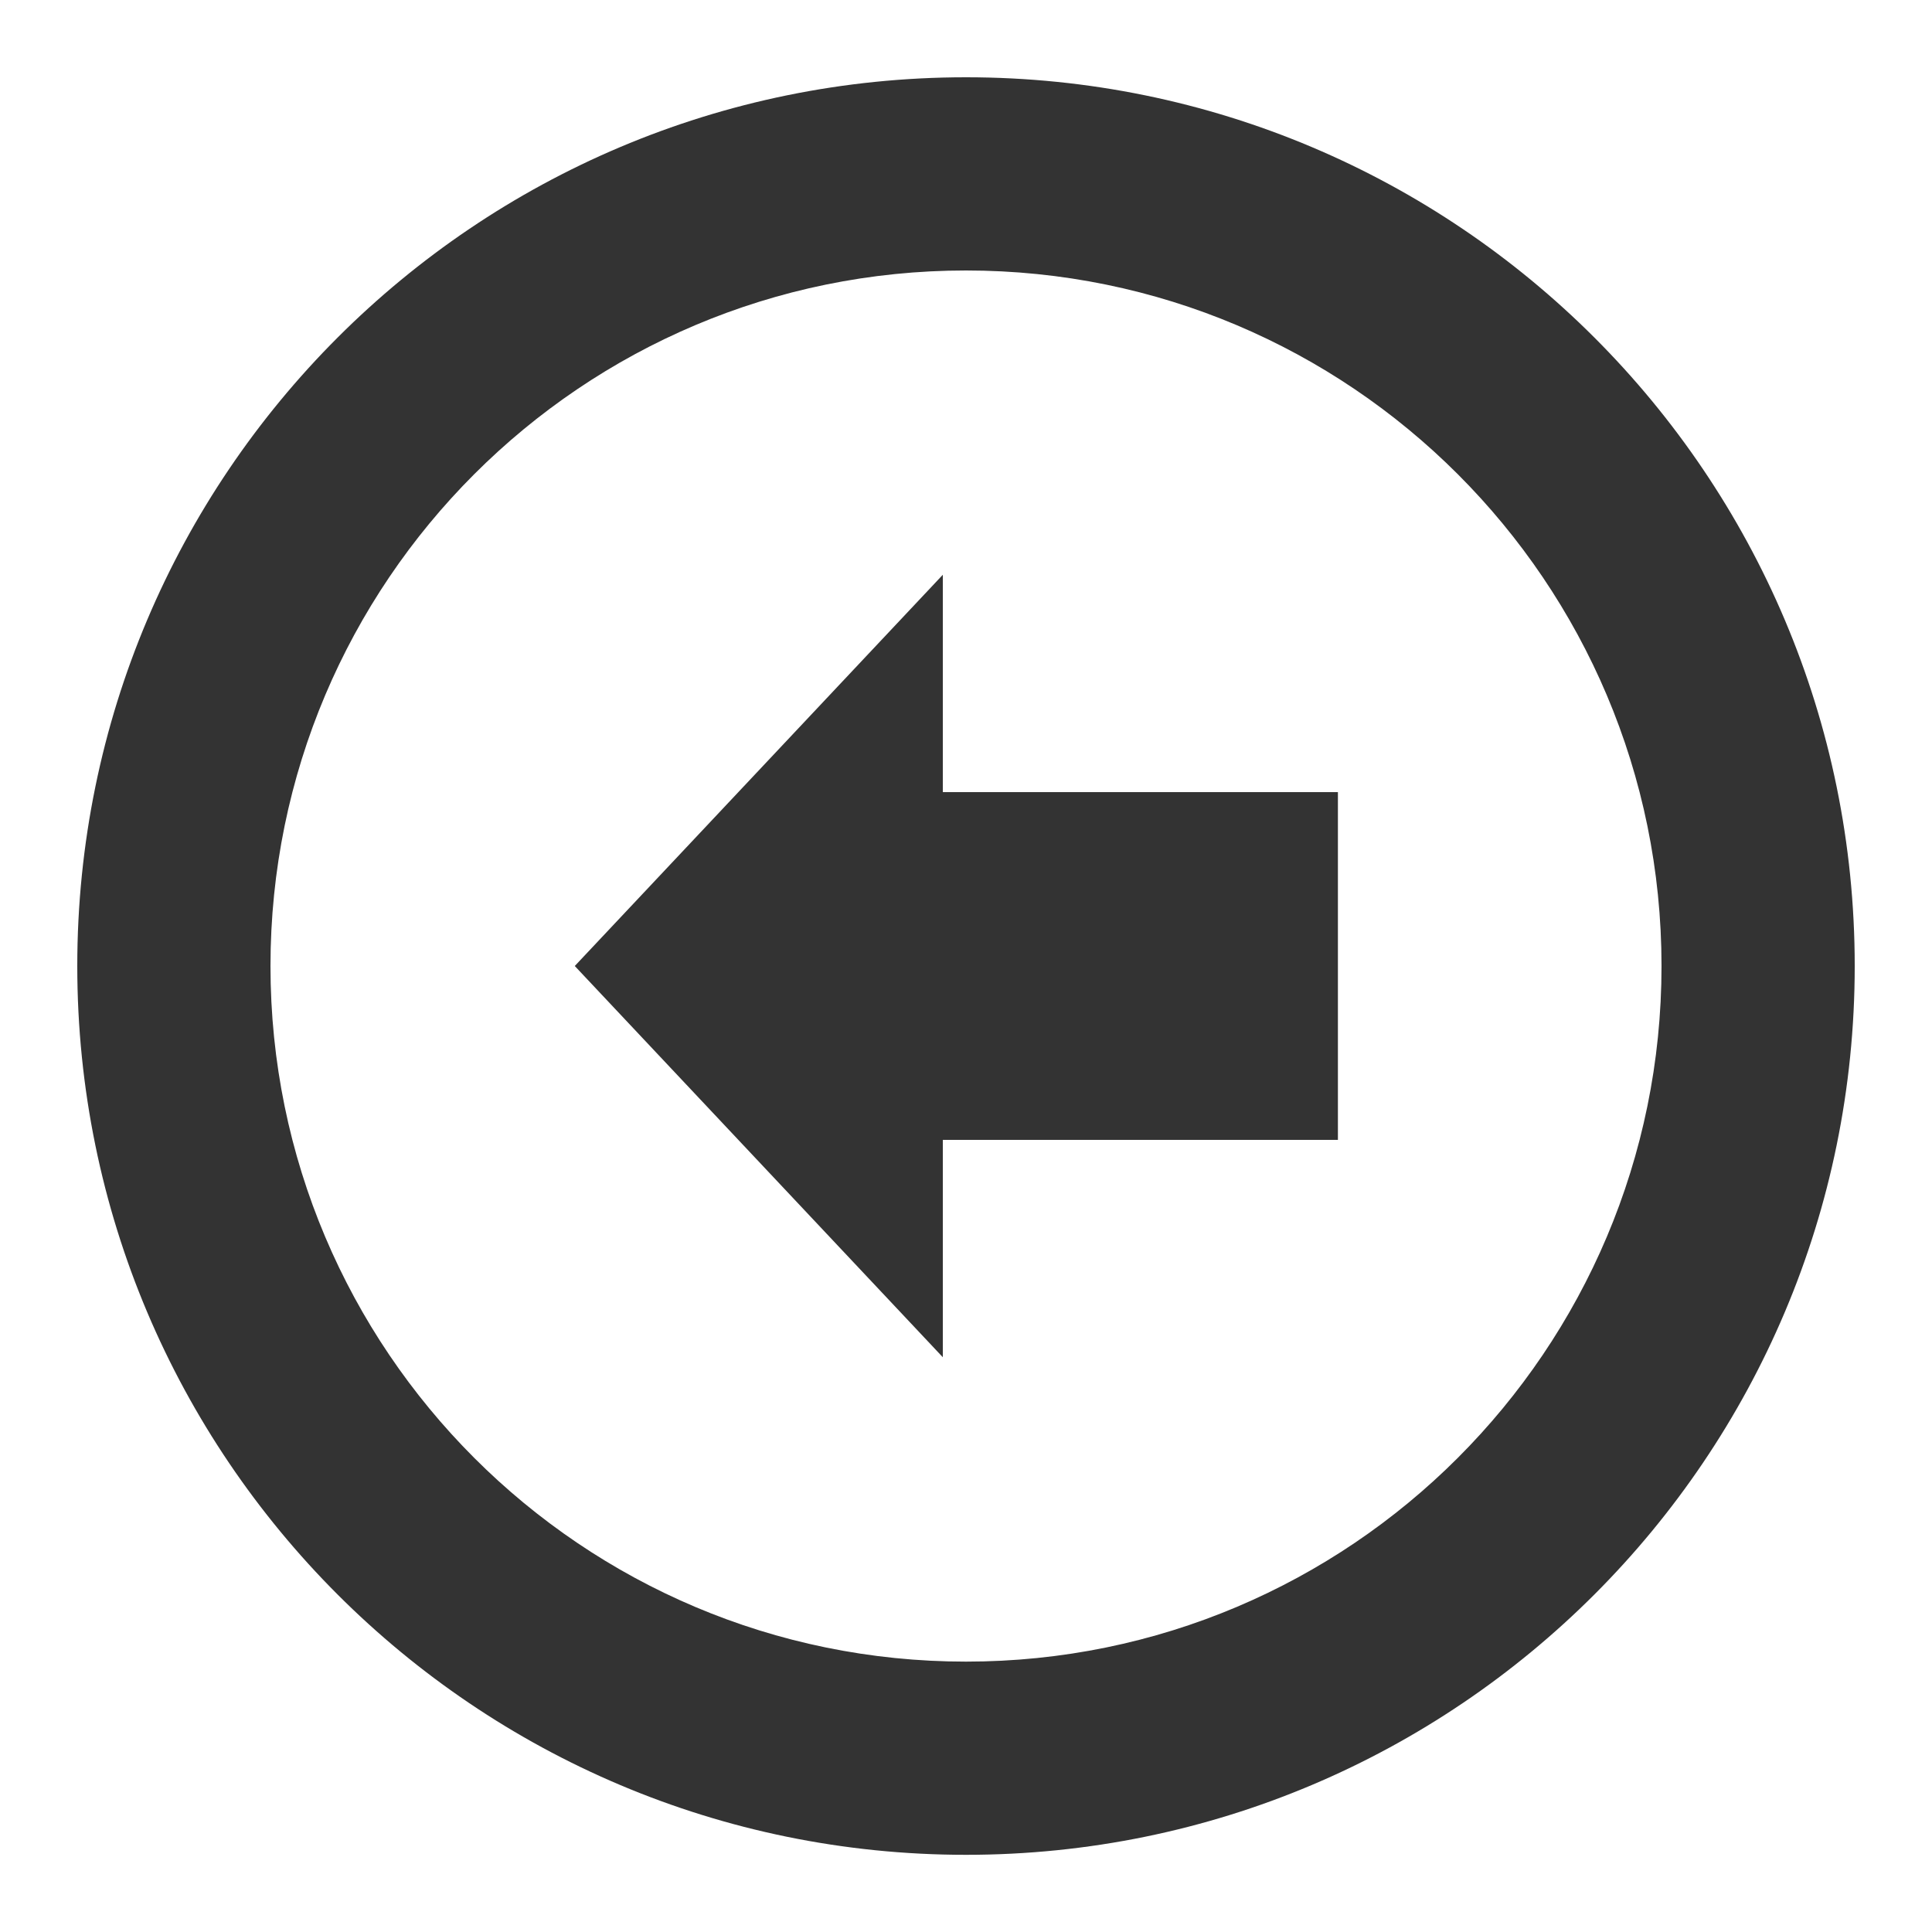 <?xml version="1.0" encoding="utf-8"?> <!-- Generator: IcoMoon.io --> <!DOCTYPE svg PUBLIC "-//W3C//DTD SVG 1.1//EN" "http://www.w3.org/Graphics/SVG/1.1/DTD/svg11.dtd"> <svg width="500" height="500" viewBox="0 0 500 500" xmlns="http://www.w3.org/2000/svg" xmlns:xlink="http://www.w3.org/1999/xlink" fill="#333333"><path d="M 480.00,250.00c0.00-127.025-102.975-230.00-230.00-230.00S 20.00,122.975, 20.00,250.00c0.00,127.05, 102.975,230.025, 230.00,230.025S 480.00,377.025, 480.00,250.00z M 70.00,250.00 c0.00-99.40, 80.60-180.00, 180.00-180.00s 180.00,80.60, 180.00,180.00c0.00,99.425-80.60,180.025-180.00,180.025S 70.00,349.425, 70.00,250.00z M 346.25,295.00L 346.25,205.00 L 244.00,205.00 L 244.00,148.75 L 148.75,250.00l 95.25,101.25L 244.00,295.00 L 346.25,295.00 z" ></path></svg>